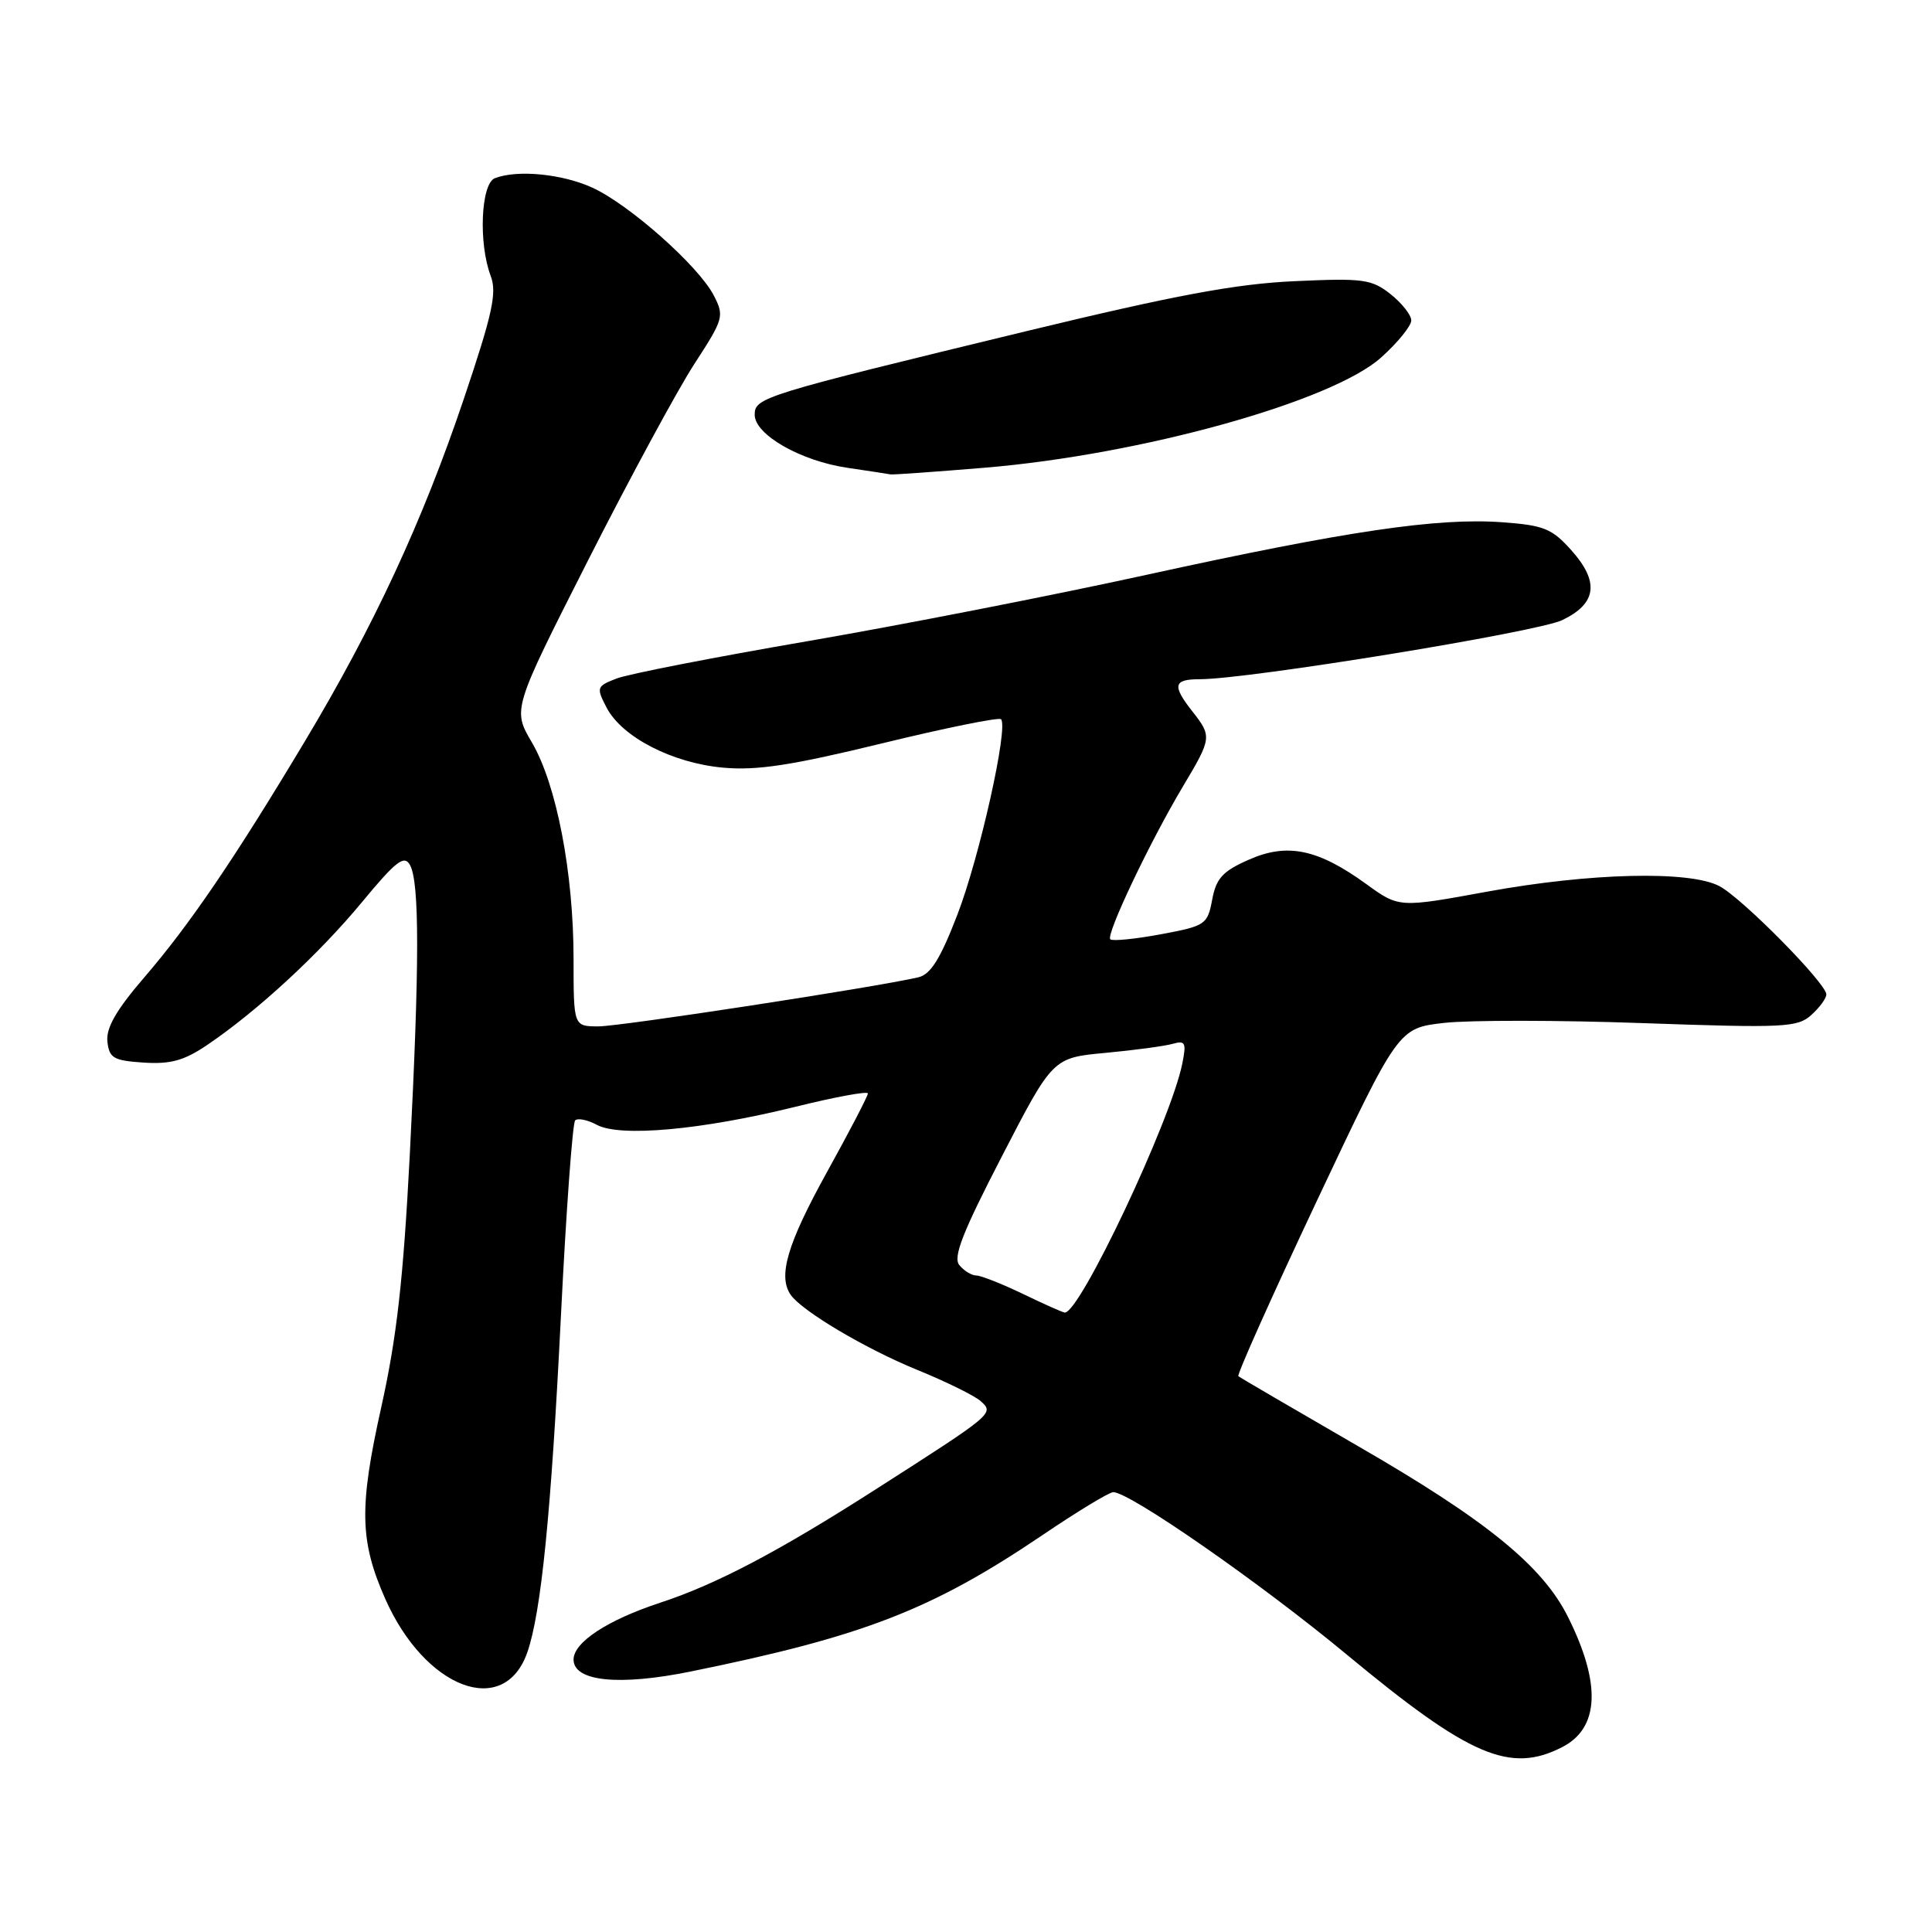 <?xml version="1.0" encoding="UTF-8" standalone="no"?>
<!DOCTYPE svg PUBLIC "-//W3C//DTD SVG 1.1//EN" "http://www.w3.org/Graphics/SVG/1.1/DTD/svg11.dtd" >
<svg xmlns="http://www.w3.org/2000/svg" xmlns:xlink="http://www.w3.org/1999/xlink" version="1.1" viewBox="0 0 256 256">
 <g >
 <path fill="currentColor"
d=" M 207.04 231.48 C 211.93 228.95 212.18 223.08 207.76 214.24 C 204.39 207.49 196.93 201.42 179.91 191.60 C 171.44 186.70 164.32 182.54 164.09 182.36 C 163.87 182.17 168.55 171.72 174.49 159.12 C 185.29 136.23 185.29 136.23 191.35 135.54 C 194.69 135.16 206.56 135.17 217.73 135.57 C 236.45 136.23 238.18 136.14 240.01 134.49 C 241.11 133.50 242.00 132.28 242.00 131.77 C 242.00 130.30 230.77 118.93 227.80 117.40 C 223.82 115.34 210.69 115.66 197.10 118.14 C 185.38 120.29 185.38 120.29 181.05 117.15 C 174.62 112.49 170.57 111.65 165.46 113.92 C 162.01 115.44 161.15 116.38 160.62 119.21 C 160.00 122.52 159.74 122.69 153.80 123.80 C 150.40 124.43 147.39 124.73 147.12 124.46 C 146.52 123.85 152.36 111.55 156.75 104.20 C 160.57 97.80 160.60 97.58 158.00 94.27 C 155.29 90.82 155.48 90.00 158.98 90.00 C 165.39 90.00 203.69 83.76 207.00 82.17 C 211.58 79.98 211.96 77.10 208.21 72.91 C 205.64 70.03 204.56 69.60 199.04 69.20 C 190.47 68.58 178.46 70.35 152.00 76.15 C 139.62 78.87 119.38 82.83 107.00 84.96 C 94.62 87.09 83.25 89.31 81.72 89.90 C 79.05 90.93 78.99 91.09 80.37 93.75 C 82.40 97.66 89.07 101.11 95.83 101.72 C 100.28 102.12 104.90 101.42 116.83 98.51 C 125.24 96.46 132.35 95.02 132.64 95.30 C 133.65 96.32 129.80 113.58 126.85 121.22 C 124.60 127.07 123.31 129.12 121.68 129.50 C 115.95 130.83 82.23 136.00 79.31 136.00 C 76.00 136.00 76.00 136.00 76.00 127.09 C 76.00 115.67 73.75 103.95 70.48 98.38 C 67.91 94.00 67.91 94.00 77.92 74.25 C 83.43 63.39 89.76 51.69 91.99 48.25 C 95.89 42.25 96.00 41.89 94.57 39.13 C 92.55 35.24 83.41 27.12 78.50 24.87 C 74.50 23.04 68.56 22.46 65.58 23.61 C 63.72 24.32 63.38 32.24 65.02 36.56 C 65.87 38.80 65.26 41.58 61.45 52.88 C 55.98 69.10 49.53 82.99 40.37 98.27 C 31.09 113.76 25.13 122.53 19.10 129.53 C 15.41 133.81 14.04 136.21 14.23 138.00 C 14.47 140.21 15.03 140.53 19.04 140.80 C 22.62 141.03 24.41 140.53 27.49 138.44 C 34.13 133.94 42.29 126.40 47.97 119.53 C 52.48 114.08 53.56 113.25 54.32 114.61 C 55.60 116.89 55.59 127.90 54.30 153.00 C 53.44 169.57 52.57 177.25 50.51 186.50 C 47.57 199.72 47.66 204.18 51.04 211.84 C 56.32 223.78 66.80 227.74 69.87 218.95 C 71.71 213.67 73.03 200.48 74.33 174.29 C 75.02 160.42 75.87 148.80 76.21 148.46 C 76.55 148.12 77.85 148.38 79.09 149.05 C 82.17 150.70 92.97 149.72 105.25 146.69 C 110.61 145.36 115.00 144.55 115.00 144.89 C 115.00 145.23 112.53 149.98 109.50 155.45 C 104.32 164.84 103.06 169.10 104.77 171.57 C 106.25 173.71 114.68 178.72 121.50 181.50 C 125.35 183.07 129.15 184.94 129.95 185.66 C 131.75 187.29 131.70 187.32 116.00 197.37 C 103.14 205.60 94.91 209.93 87.50 212.36 C 80.50 214.66 76.00 217.61 76.00 219.90 C 76.00 222.80 82.03 223.42 91.54 221.48 C 114.45 216.82 123.51 213.30 138.22 203.35 C 142.77 200.27 146.95 197.74 147.50 197.72 C 149.62 197.66 167.04 209.77 178.50 219.28 C 194.74 232.75 200.12 235.06 207.04 231.48 Z  M 130.42 61.98 C 151.19 60.26 176.56 53.20 183.04 47.34 C 185.22 45.38 187.00 43.18 187.00 42.46 C 187.00 41.74 185.76 40.17 184.25 38.97 C 181.74 36.99 180.63 36.84 171.50 37.26 C 163.77 37.61 155.72 39.11 136.00 43.88 C 101.08 52.34 100.00 52.67 100.00 54.95 C 100.00 57.60 106.09 61.08 112.31 61.99 C 115.16 62.41 117.72 62.80 118.00 62.86 C 118.28 62.92 123.87 62.52 130.42 61.98 Z  M 135.50 171.43 C 132.75 170.11 129.99 169.02 129.37 169.01 C 128.75 169.01 127.74 168.39 127.12 167.64 C 126.25 166.60 127.53 163.32 132.75 153.23 C 139.50 140.16 139.50 140.16 146.50 139.51 C 150.35 139.15 154.35 138.61 155.40 138.31 C 157.06 137.84 157.22 138.16 156.66 140.93 C 155.16 148.46 143.00 174.19 141.07 173.92 C 140.76 173.88 138.25 172.76 135.50 171.43 Z "/>
</g>
</svg>